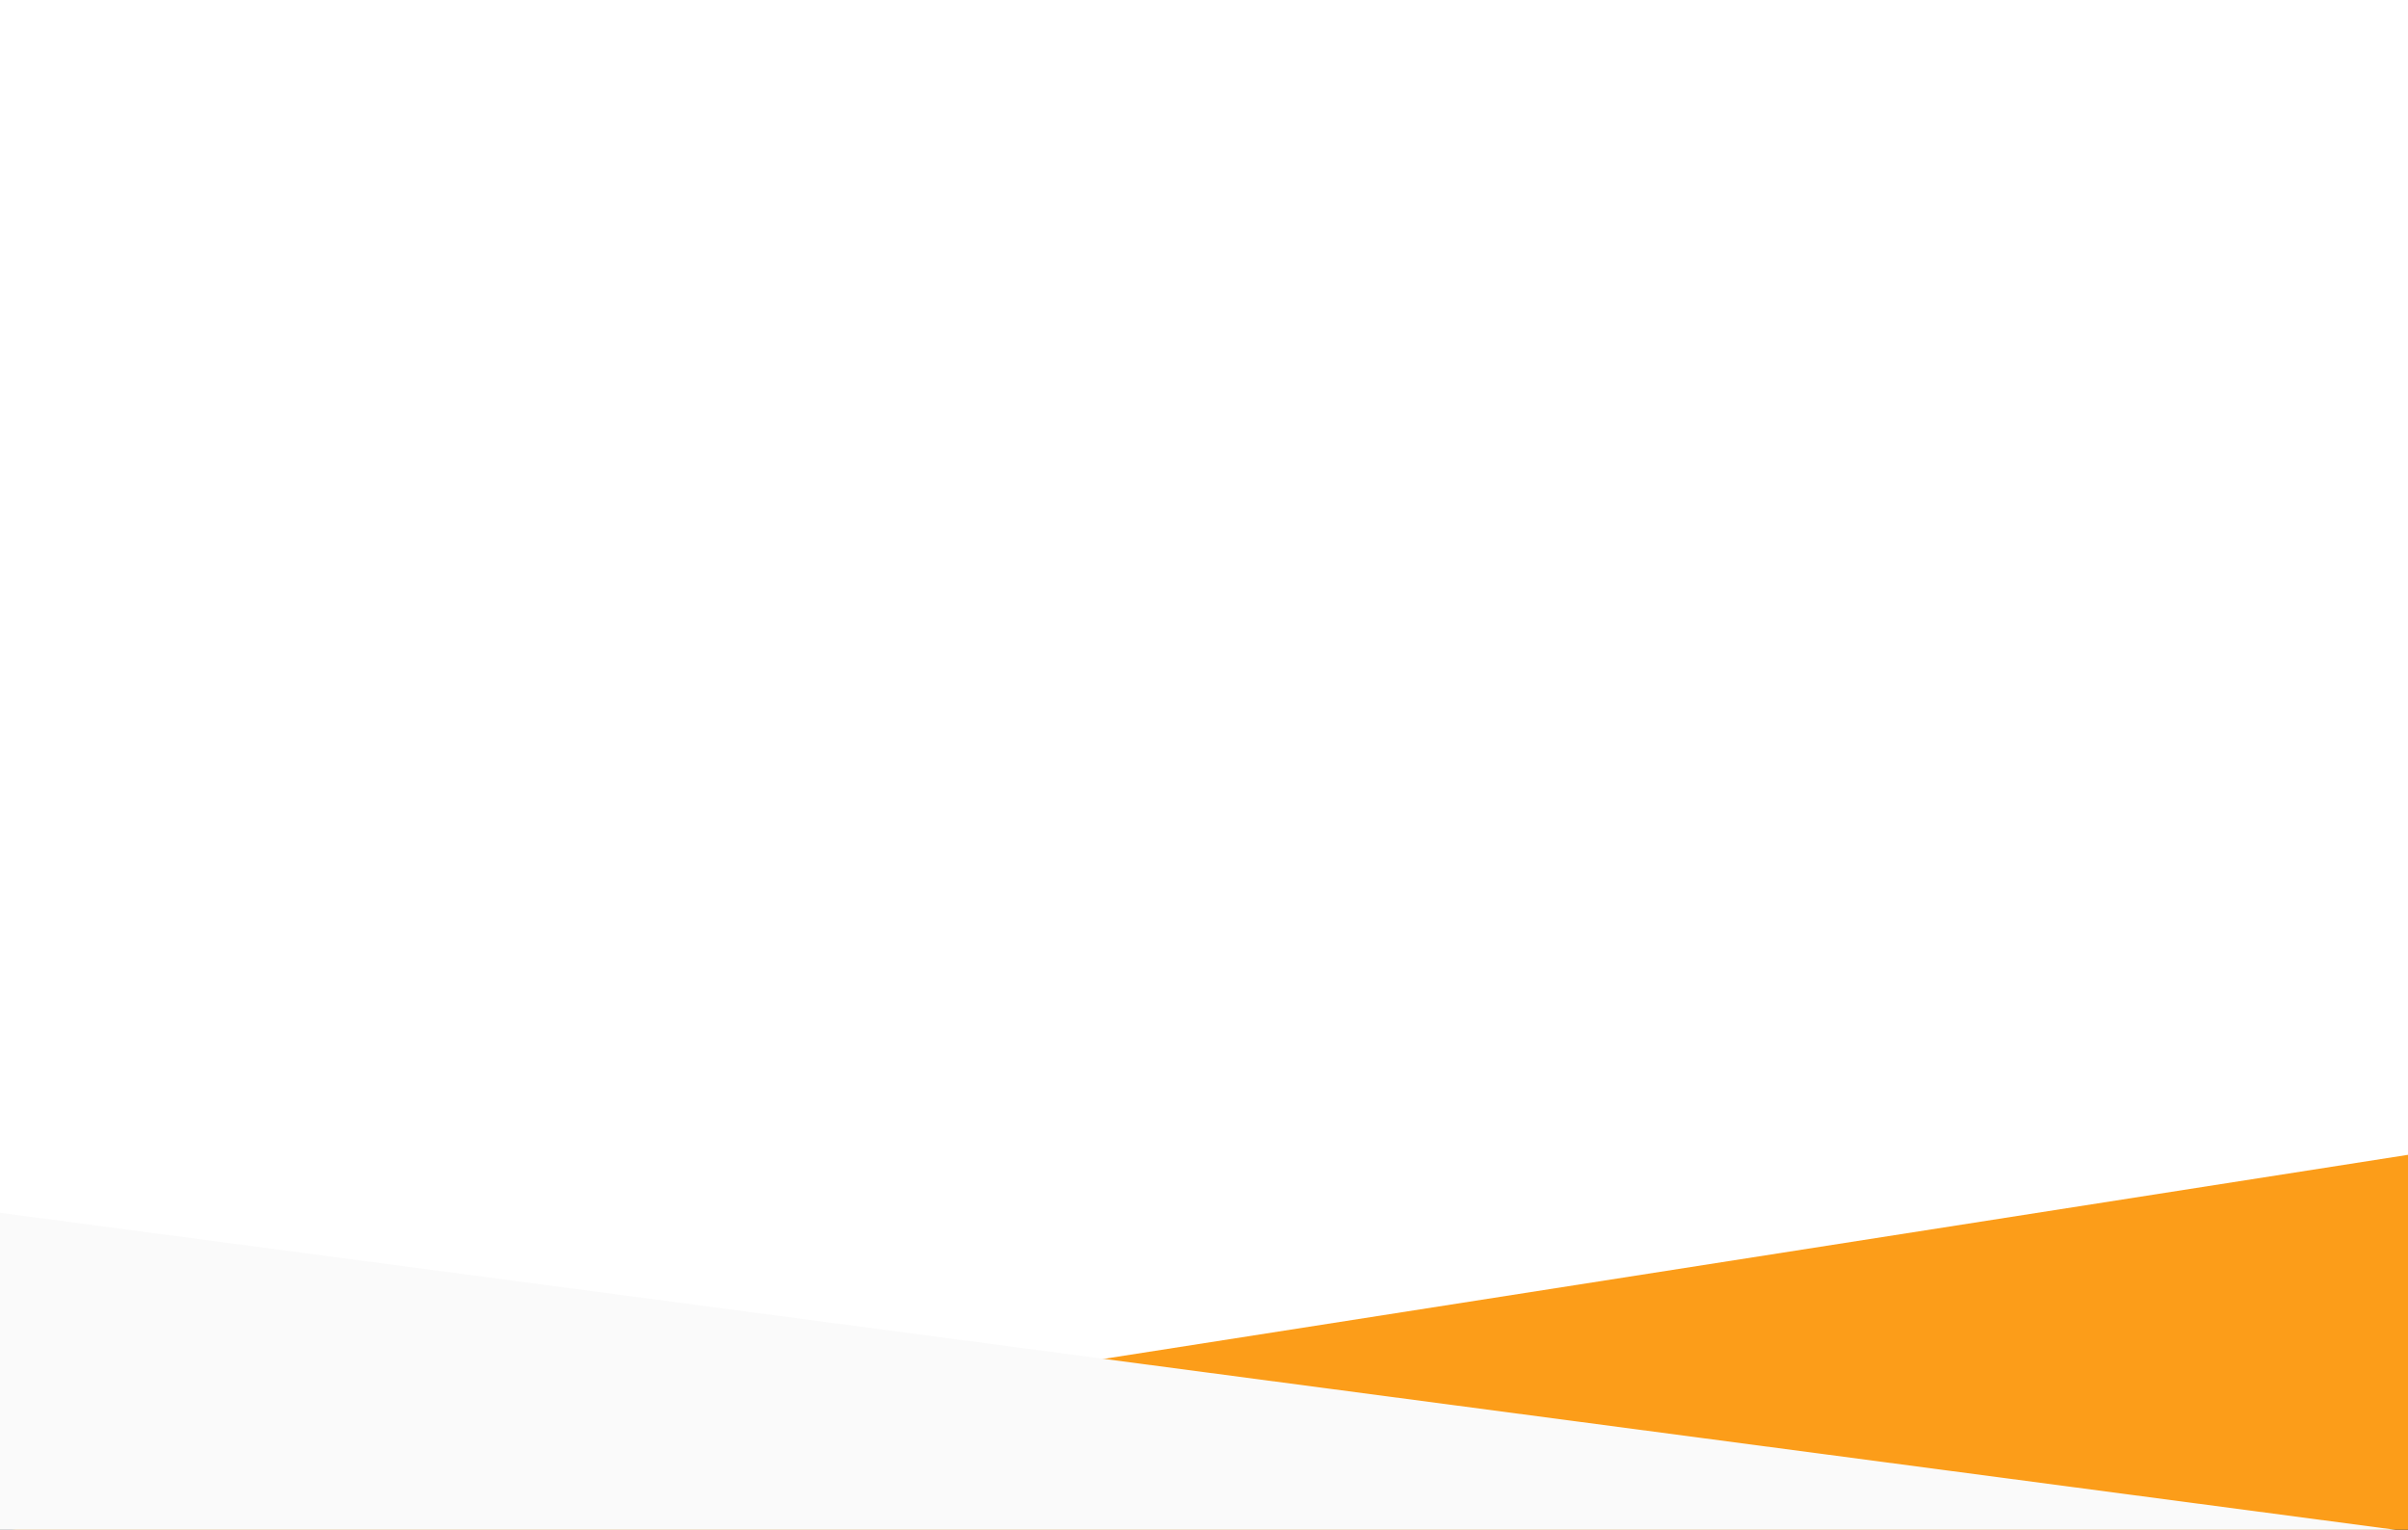 <svg xmlns="http://www.w3.org/2000/svg" width="1911" height="1213.702" viewBox="0 0 1911 1213.702">
  <rect x="0" y="0" width="1911" height="1213.702" fill="#333333" stroke="none"/>
  <g id="bg_s_three" transform="translate(2821 126.173)">
    <path id="Caminho_2149" data-name="Caminho 2149" d="M0,0H1911V1199.173H0Z" transform="translate(-2821 -126.173)" fill="#fff"/>
    <path id="Caminho_2148" data-name="Caminho 2148" d="M1920,902,18.39,1199.423H1920Z" transform="translate(-2830 -111.964)" fill="#fc9d19"/>
    <path id="Caminho_2147" data-name="Caminho 2147" d="M0,1175.493V924l1901.045,251.493Z" transform="translate(-2821 -87.964)" fill="#fafafa"/>
  </g>
</svg>
